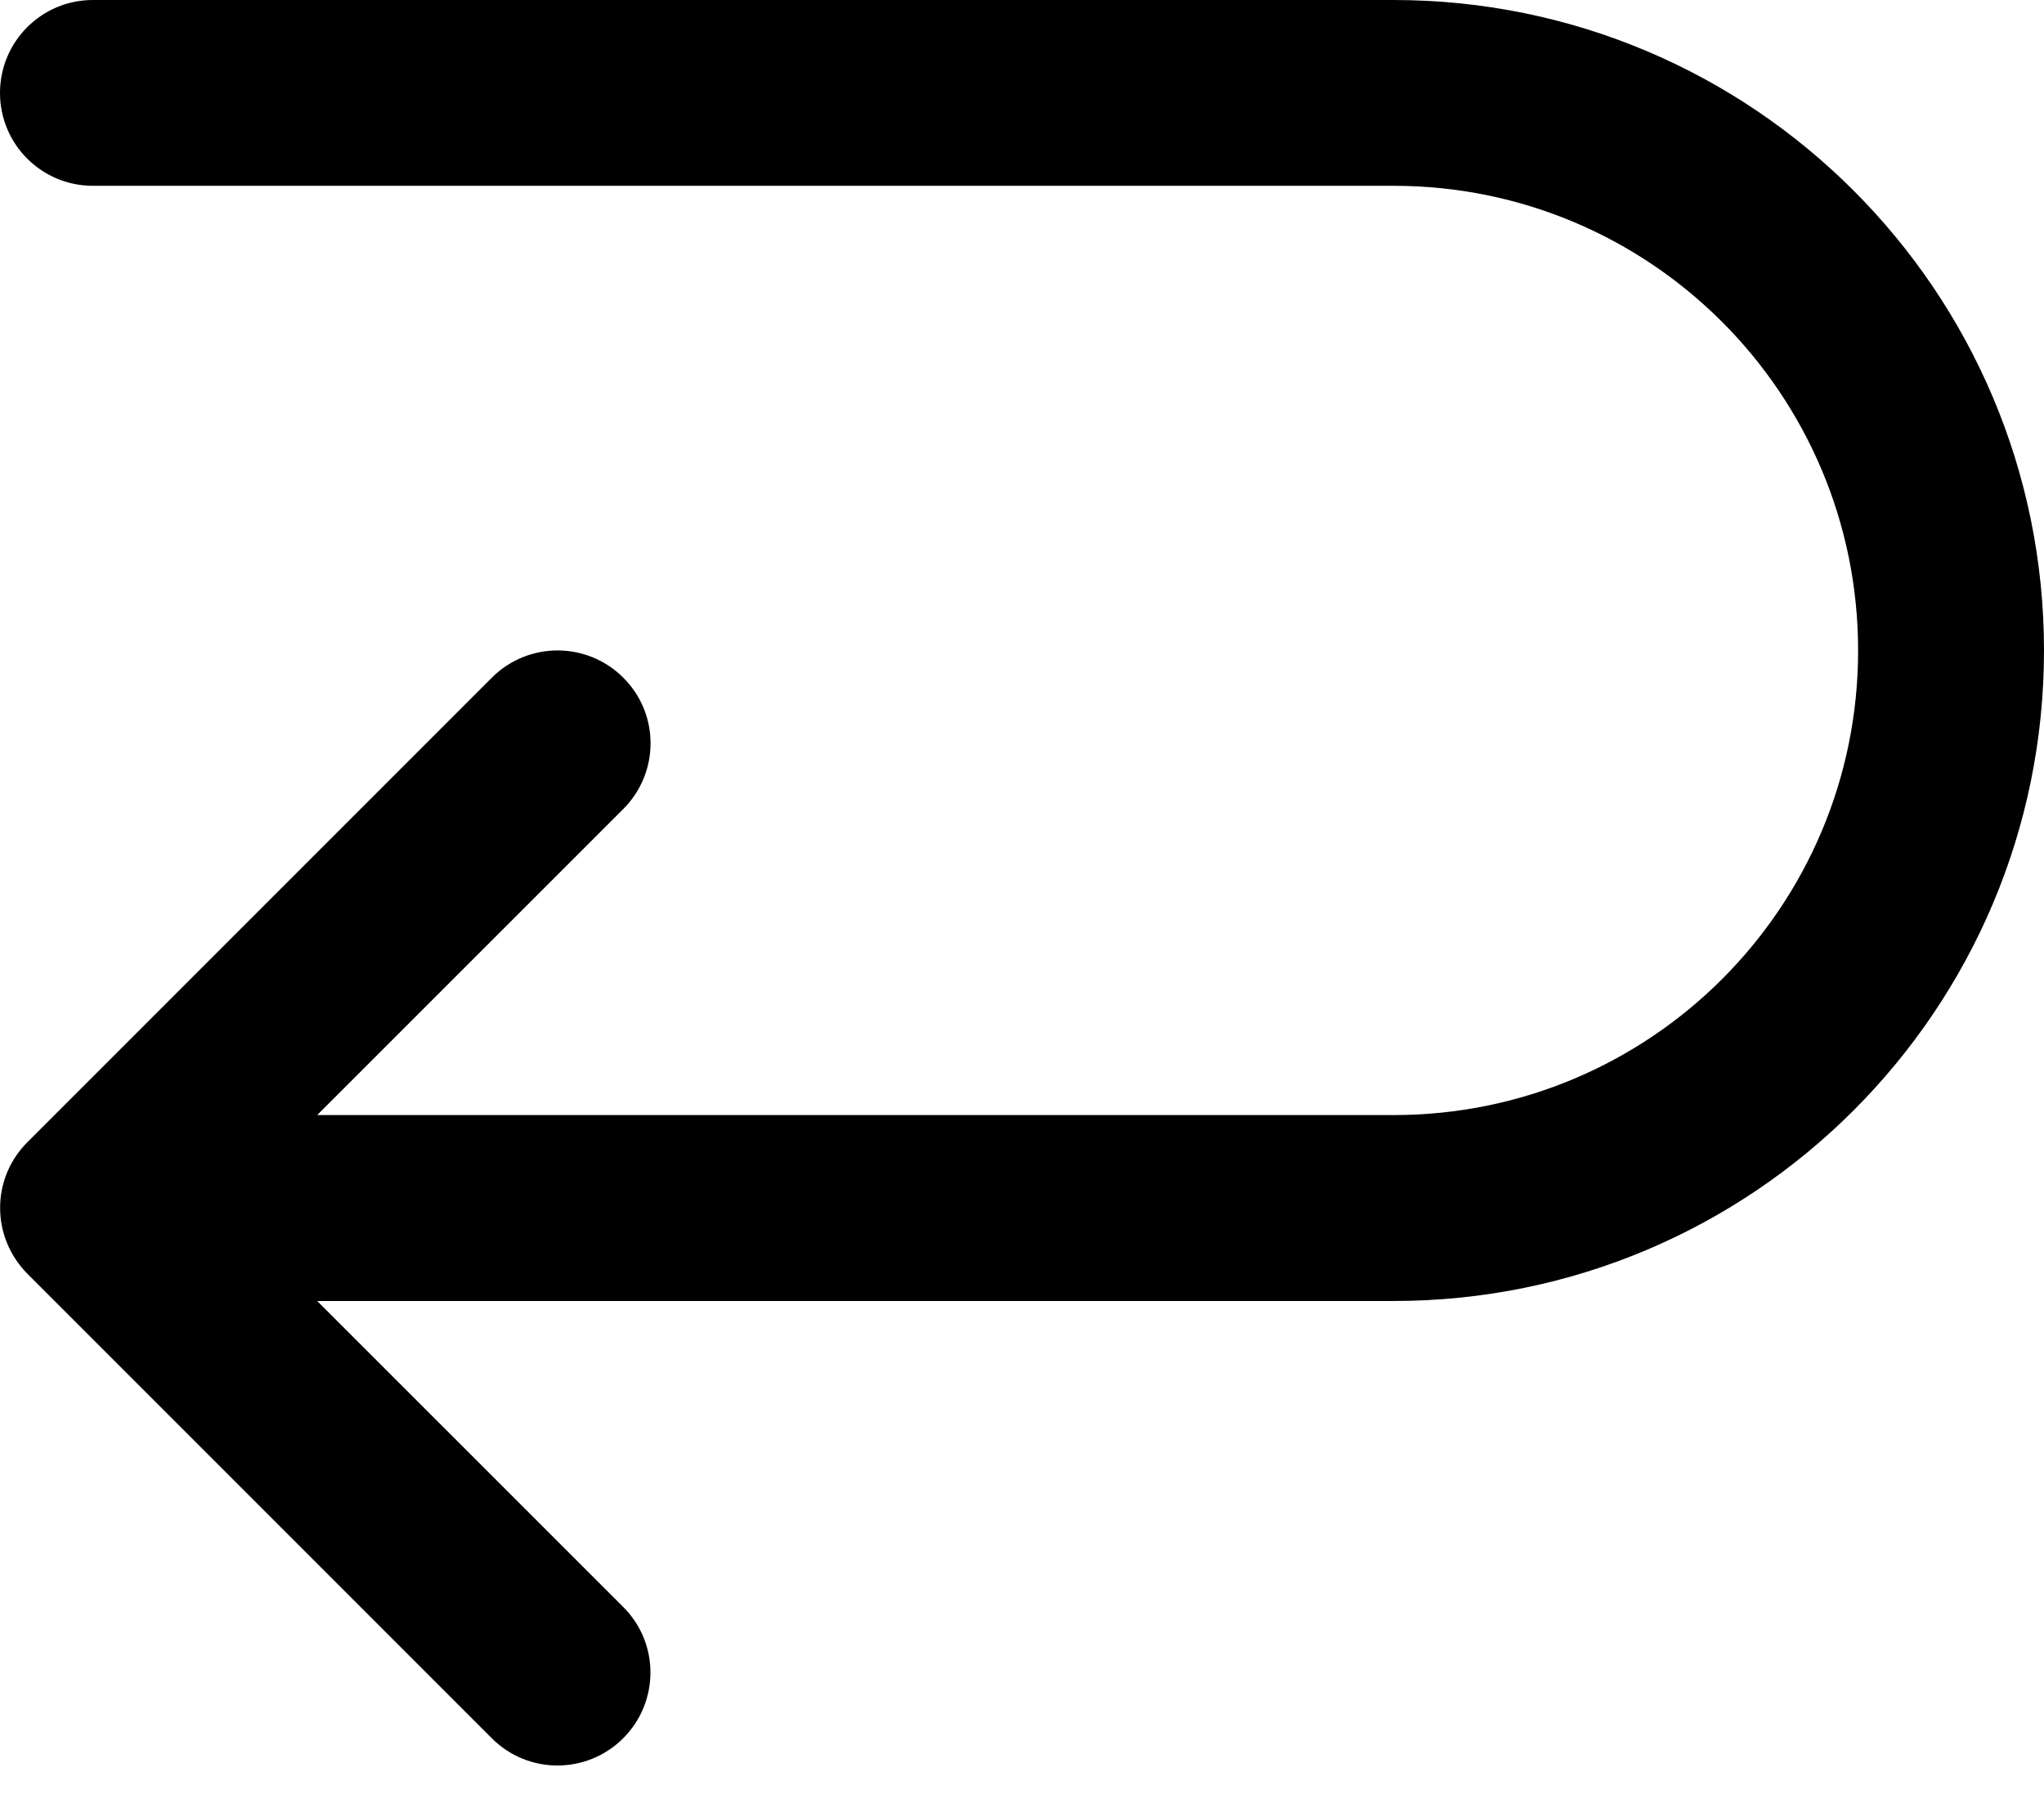 <svg width="18" height="16" viewBox="0 0 18 16" xmlns="http://www.w3.org/2000/svg">
  <path d="M2.793 9.818h9.48c2.26 0 4.09-1.83 4.09-4.09s-1.83-4.092-4.09-4.092H.818C.366 1.636 0 1.27 0 .818 0 .366.366 0 .818 0h11.455C15.436 0 18 2.564 18 5.727c0 3.164-2.564 5.728-5.727 5.728h-9.48l2.695 2.694c.32.318.32.836 0 1.156-.32.32-.838.32-1.157 0l-4.09-4.09c-.148-.15-.24-.354-.24-.58 0-.226.092-.43.24-.578l4.09-4.09c.32-.32.838-.32 1.158 0 .32.318.32.836 0 1.156L2.793 9.818z" fill-rule="evenodd"/>
</svg>
